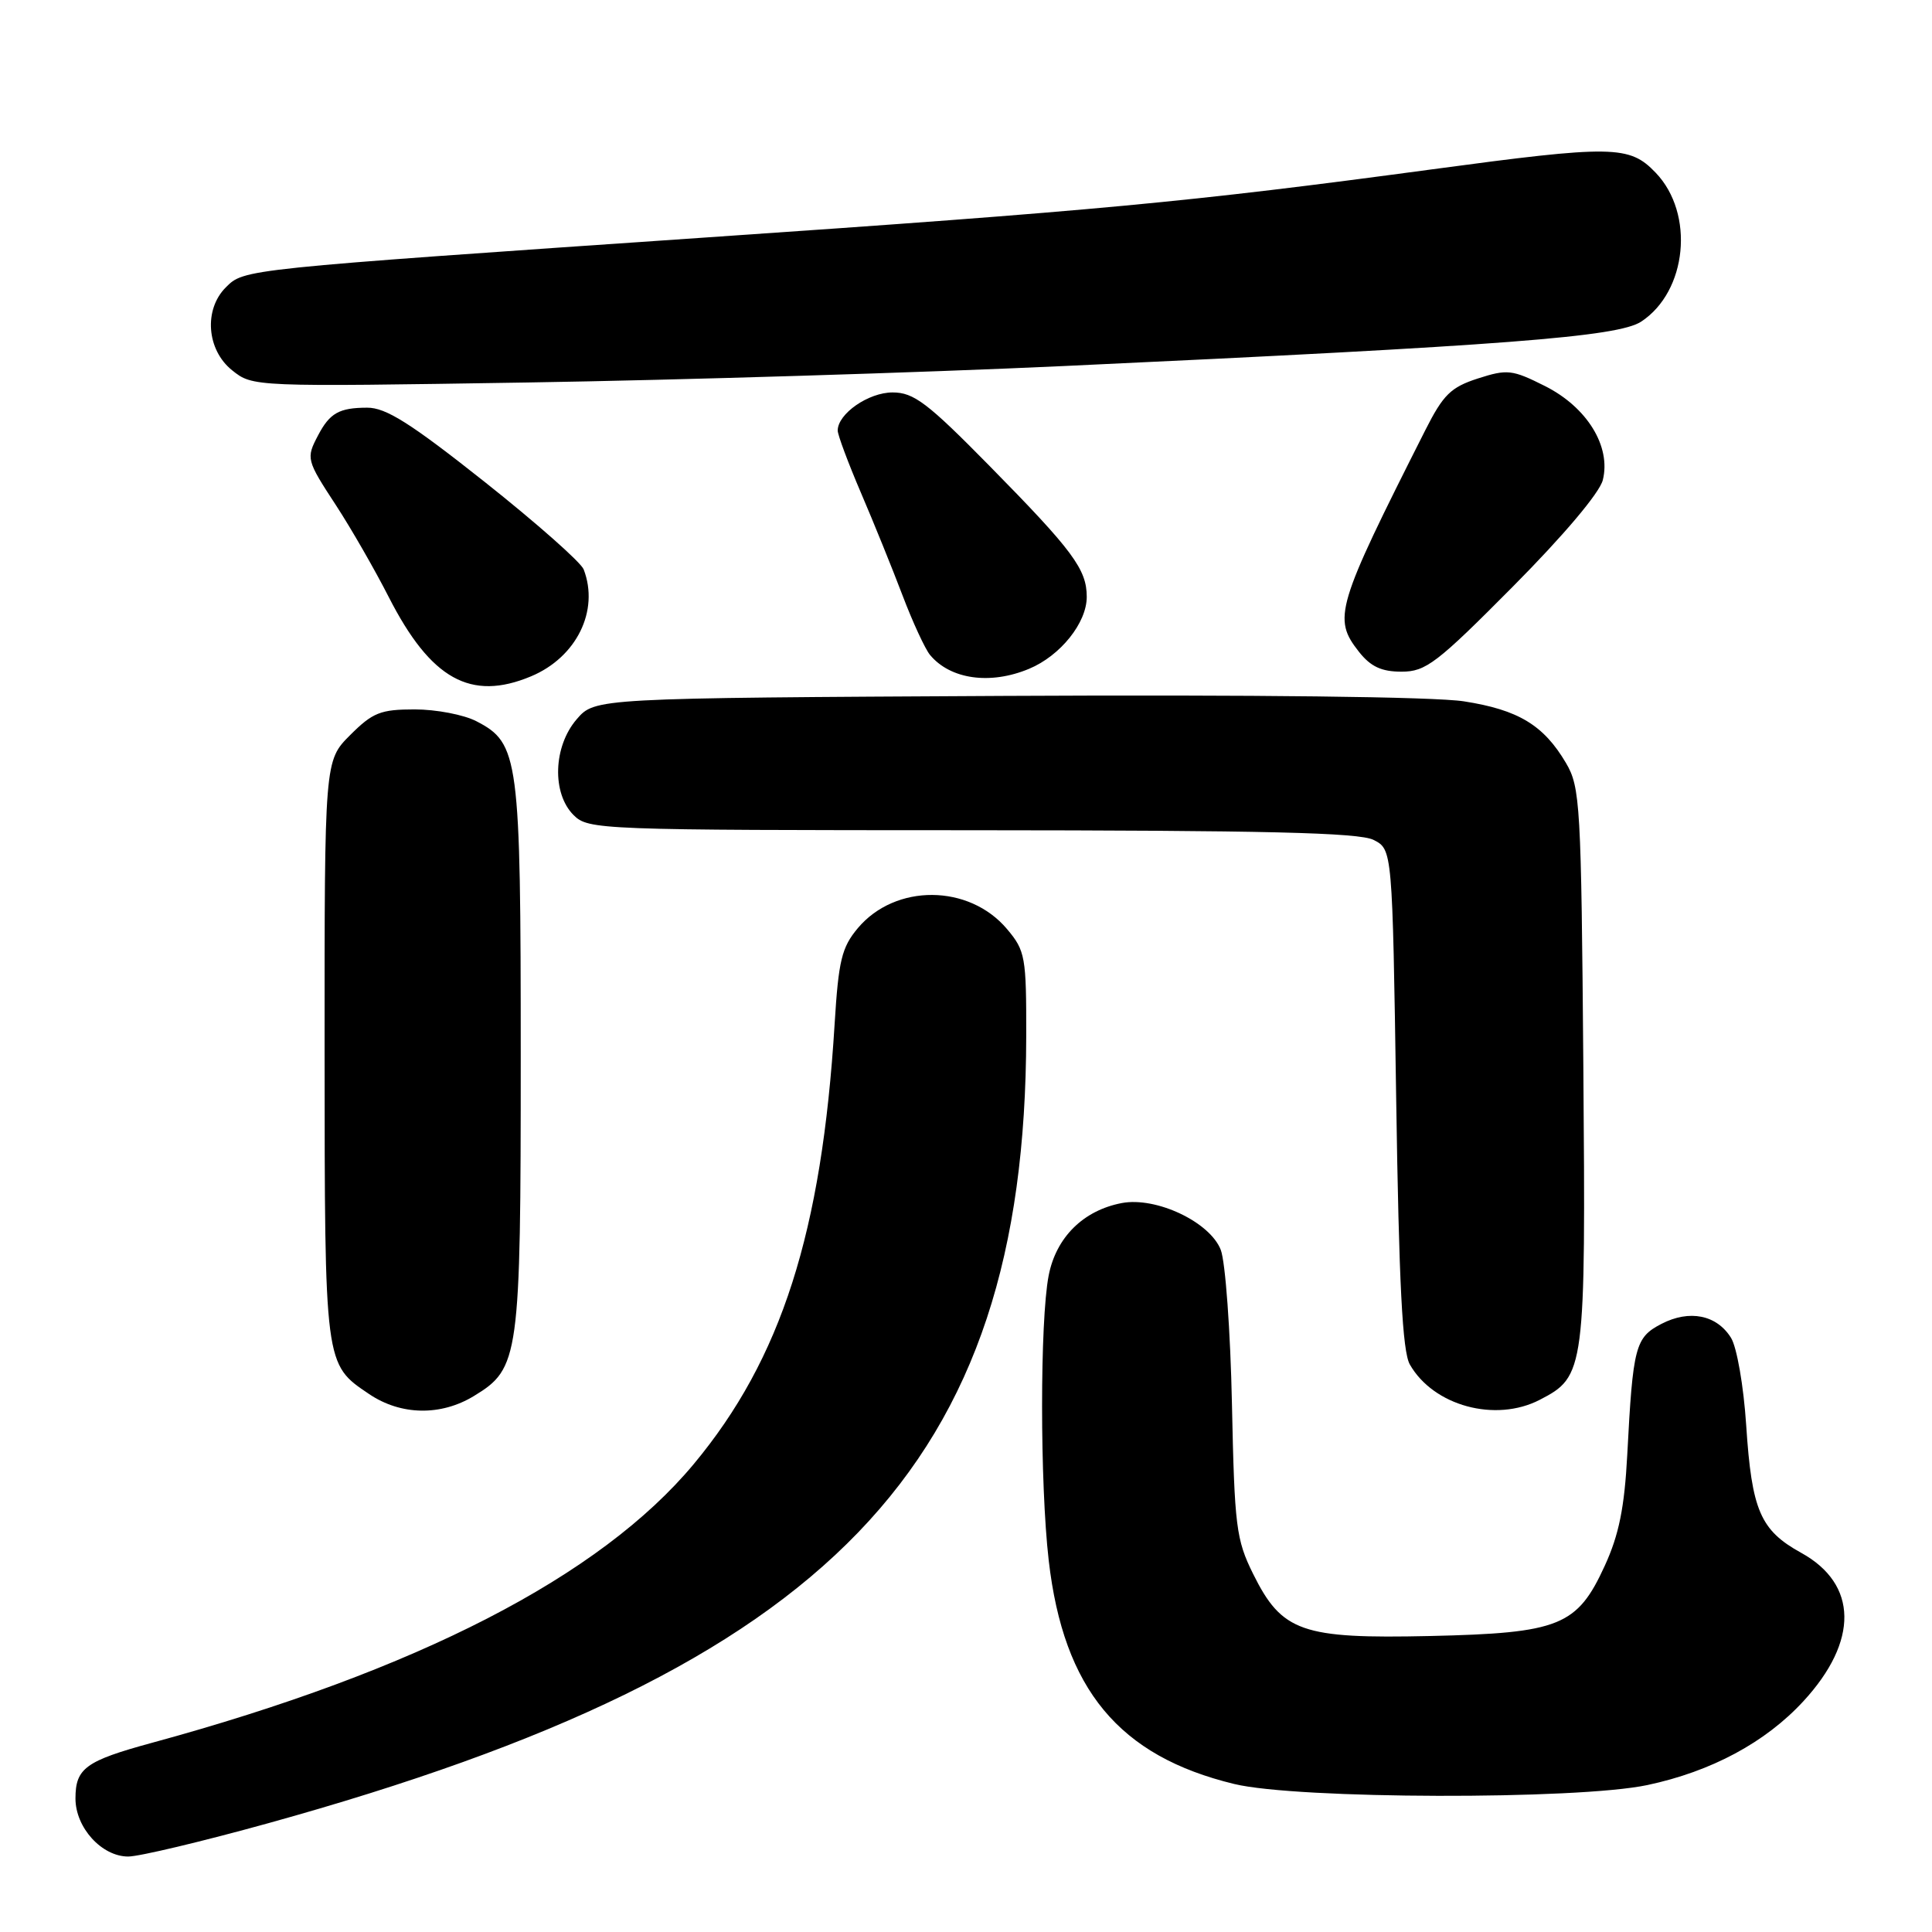 <?xml version="1.0" encoding="UTF-8" standalone="no"?>
<!DOCTYPE svg PUBLIC "-//W3C//DTD SVG 1.1//EN" "http://www.w3.org/Graphics/SVG/1.1/DTD/svg11.dtd" >
<svg xmlns="http://www.w3.org/2000/svg" xmlns:xlink="http://www.w3.org/1999/xlink" version="1.1" viewBox="0 0 256 256">
 <g >
 <path fill="currentColor"
d=" M 35.56 241.58 C 110.21 220.89 135.88 194.24 135.98 137.33 C 136.00 126.78 135.86 125.98 133.44 123.11 C 128.41 117.13 118.64 117.07 113.67 122.98 C 111.53 125.53 111.11 127.25 110.59 135.71 C 108.90 163.30 103.53 180.05 91.93 193.99 C 79.53 208.88 55.29 221.36 20.14 230.93 C 11.34 233.33 10.00 234.30 10.00 238.31 C 10.00 242.17 13.48 246.00 16.99 246.00 C 18.44 246.00 26.79 244.01 35.56 241.58 Z  M 218.28 236.53 C 226.76 234.73 233.93 230.88 238.96 225.42 C 246.30 217.46 246.19 209.91 238.67 205.76 C 233.25 202.77 232.12 200.15 231.38 188.86 C 231.04 183.65 230.14 178.51 229.37 177.27 C 227.47 174.22 223.86 173.50 220.15 175.42 C 216.68 177.22 216.37 178.38 215.62 192.77 C 215.25 199.76 214.52 203.37 212.65 207.45 C 208.99 215.45 206.66 216.39 189.50 216.78 C 172.49 217.16 169.86 216.24 166.05 208.56 C 163.79 204.00 163.58 202.28 163.24 186.06 C 163.04 176.40 162.37 167.20 161.76 165.62 C 160.33 161.92 153.20 158.55 148.65 159.41 C 143.54 160.38 139.93 163.96 138.95 169.03 C 137.79 175.06 137.79 196.58 138.96 206.76 C 140.93 223.85 148.27 232.70 163.55 236.39 C 171.89 238.41 208.97 238.50 218.28 236.53 Z  M 62.81 184.97 C 68.81 181.32 69.00 179.95 69.00 140.00 C 69.00 100.31 68.76 98.48 63.13 95.57 C 61.46 94.70 57.78 94.00 54.95 94.00 C 50.43 94.00 49.39 94.41 46.40 97.40 C 43.00 100.80 43.00 100.80 43.01 139.15 C 43.03 181.04 42.99 180.73 48.91 184.72 C 53.12 187.56 58.42 187.65 62.81 184.97 Z  M 204.03 185.48 C 210.03 182.38 210.12 181.65 209.80 141.21 C 209.52 106.59 209.39 104.31 207.50 101.10 C 204.54 96.08 201.18 94.05 193.97 92.93 C 190.05 92.32 166.11 92.04 133.16 92.21 C 78.83 92.50 78.83 92.50 76.41 95.31 C 73.31 98.91 73.11 105.11 76.00 108.00 C 77.95 109.95 79.34 110.00 128.75 110.01 C 167.63 110.03 180.08 110.32 182.00 111.29 C 184.50 112.56 184.50 112.56 185.00 145.53 C 185.37 170.16 185.83 179.08 186.81 180.80 C 189.94 186.29 198.16 188.52 204.03 185.48 Z  M 70.36 89.62 C 76.39 87.10 79.44 80.92 77.34 75.45 C 76.98 74.51 71.08 69.30 64.24 63.87 C 54.40 56.07 51.13 54.00 48.64 54.02 C 44.94 54.03 43.70 54.73 42.15 57.68 C 40.54 60.75 40.58 60.93 44.57 67.03 C 46.53 70.04 49.66 75.48 51.51 79.11 C 57.07 90.00 62.37 92.96 70.36 89.62 Z  M 136.36 88.62 C 140.51 86.89 144.00 82.53 144.00 79.09 C 144.00 75.44 142.17 72.97 131.13 61.75 C 122.88 53.36 121.08 52.00 118.27 52.00 C 115.07 52.00 111.00 54.83 111.00 57.05 C 111.00 57.63 112.39 61.35 114.08 65.30 C 115.78 69.26 118.26 75.39 119.60 78.92 C 120.94 82.45 122.58 85.99 123.23 86.78 C 125.93 90.03 131.22 90.77 136.36 88.62 Z  M 200.47 77.72 C 207.18 70.96 211.96 65.30 212.38 63.61 C 213.50 59.16 210.29 53.95 204.71 51.15 C 200.37 48.97 199.72 48.90 195.83 50.15 C 192.24 51.31 191.24 52.29 188.86 57.00 C 177.02 80.44 176.57 81.92 180.07 86.37 C 181.62 88.33 183.05 89.00 185.71 89.00 C 188.93 89.00 190.38 87.89 200.47 77.72 Z  M 141.00 48.50 C 199.45 45.79 214.37 44.64 217.46 42.62 C 223.56 38.62 224.58 28.30 219.39 22.89 C 215.90 19.24 213.74 19.21 189.67 22.45 C 157.44 26.79 145.39 27.92 93.50 31.47 C 31.96 35.69 32.35 35.65 29.92 38.08 C 26.98 41.02 27.38 46.36 30.75 49.06 C 33.50 51.26 33.50 51.26 70.00 50.68 C 90.08 50.36 122.03 49.38 141.00 48.50 Z "/>
</g>
</svg>